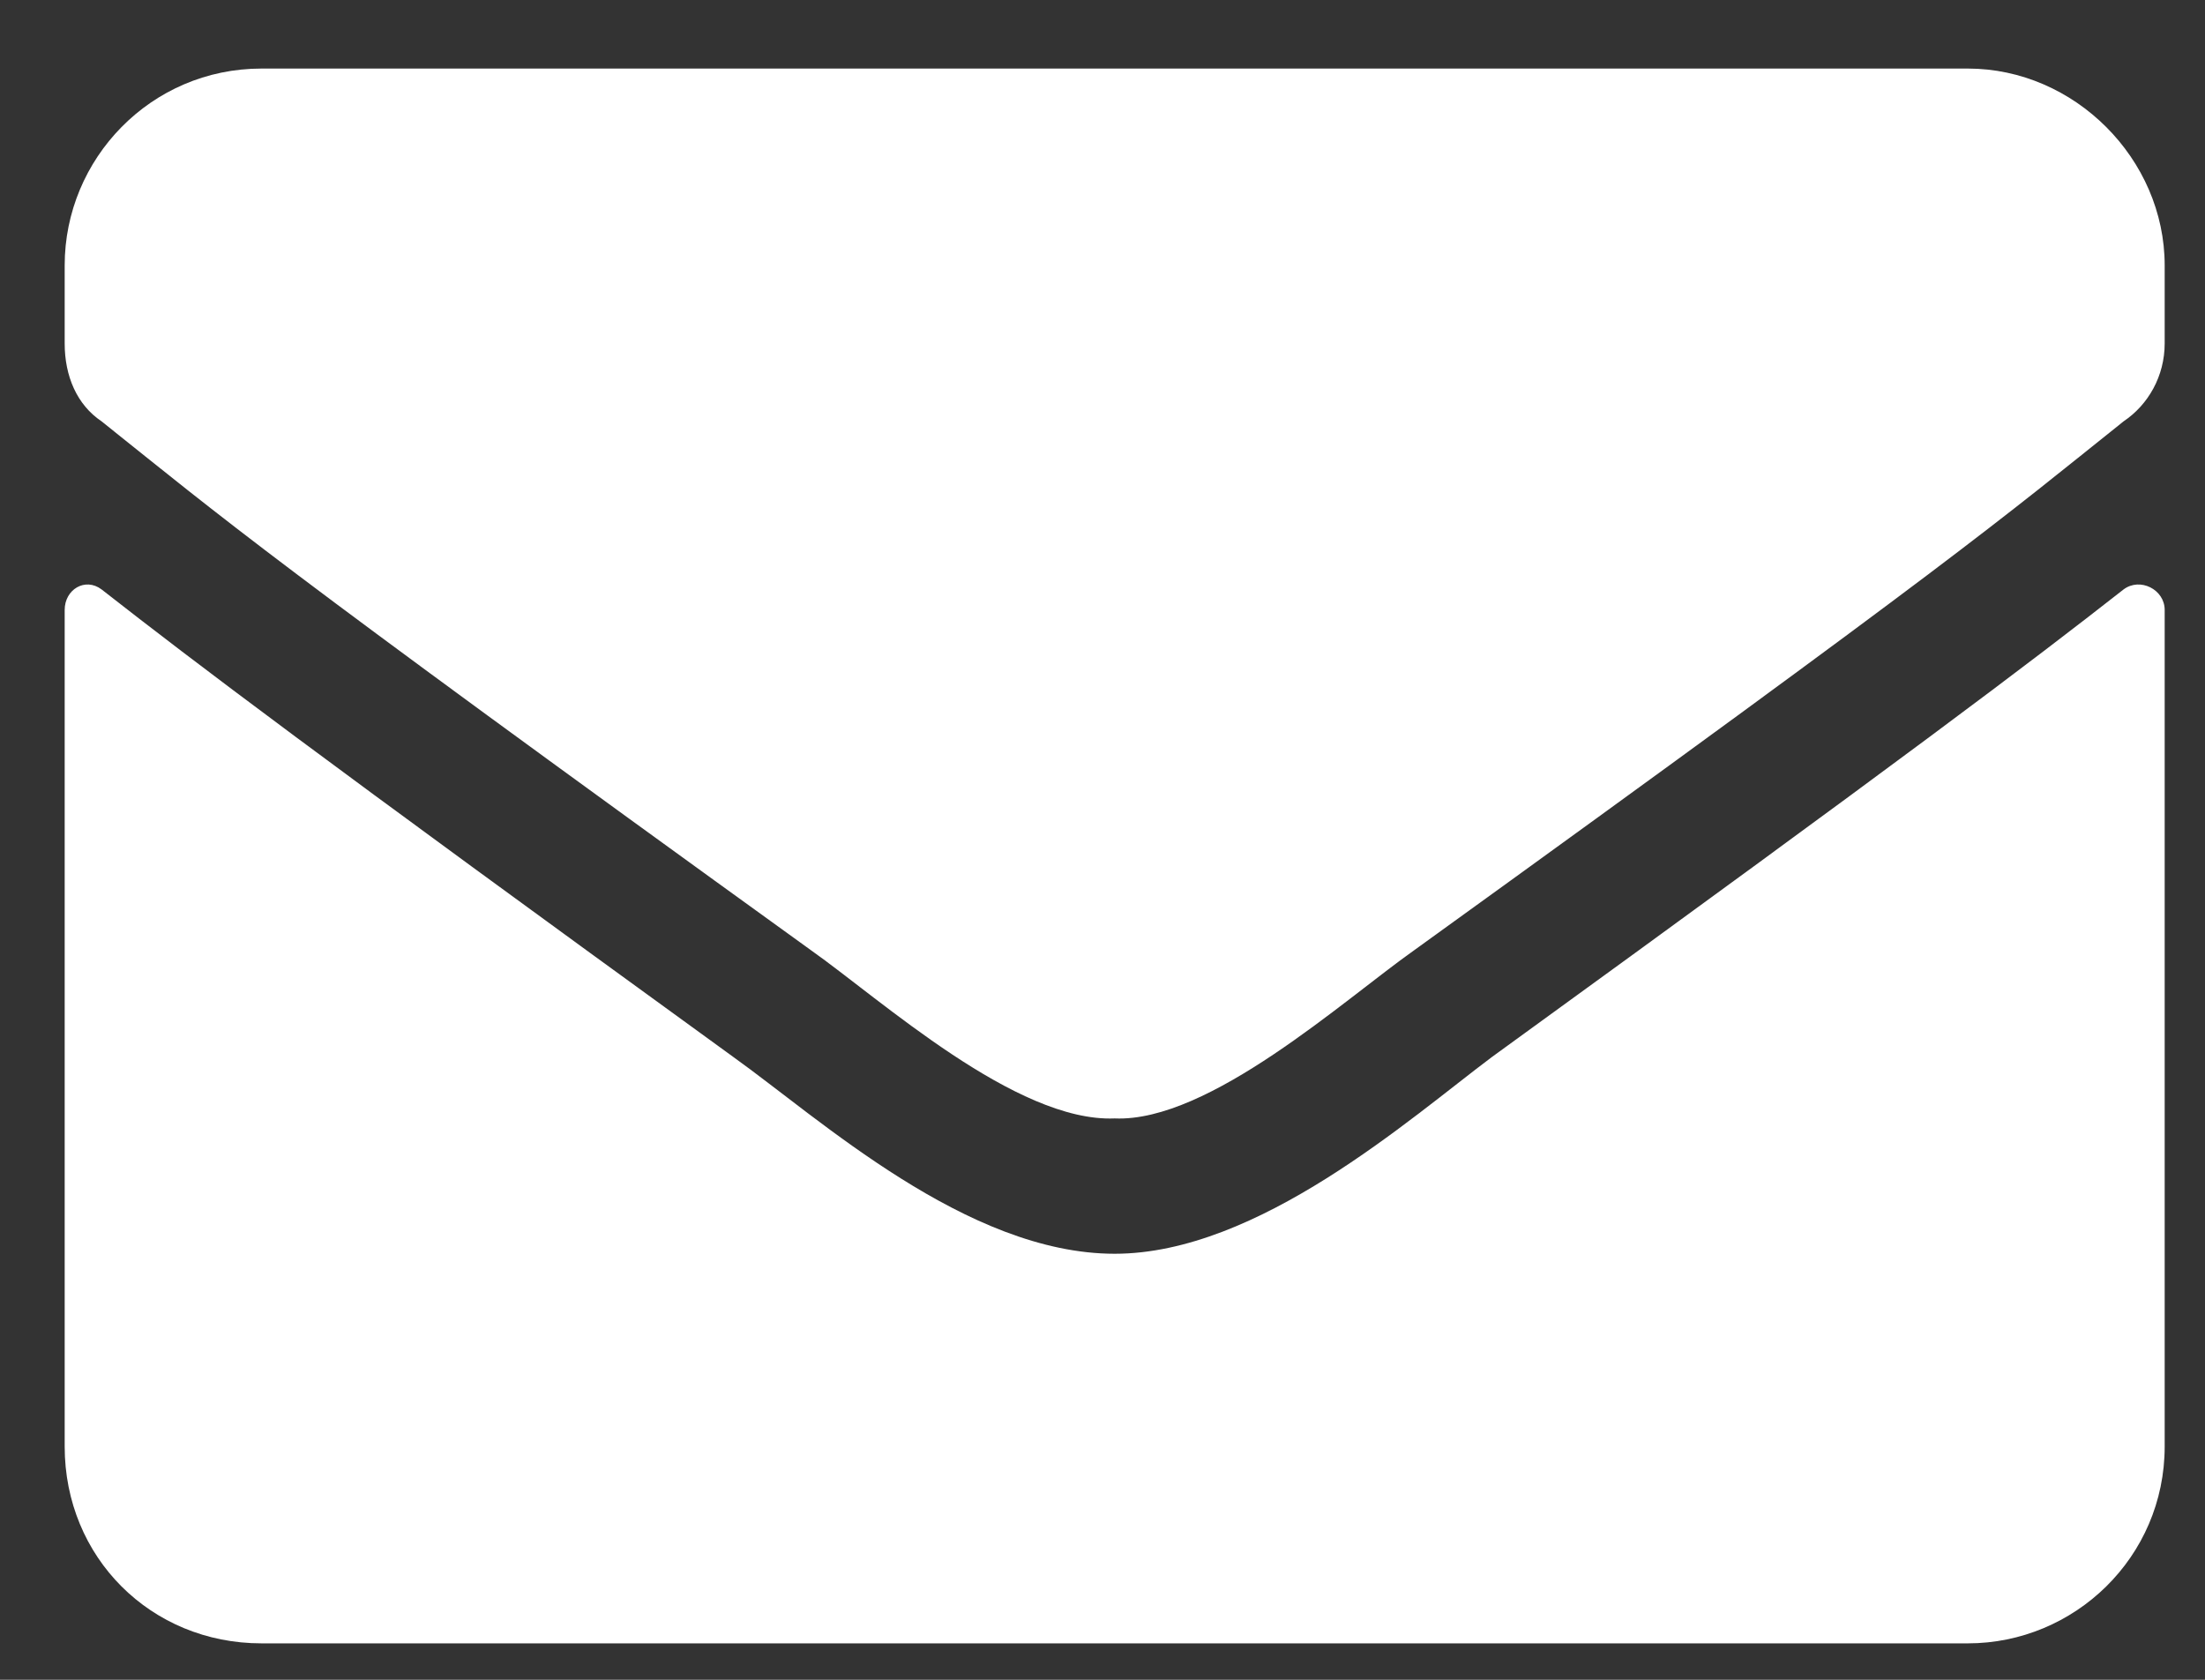 <svg width="21" height="16" viewBox="0 0 21 16" fill="none" xmlns="http://www.w3.org/2000/svg">
<rect x="0" y="0" width="21" height="16" fill="#333333" stroke="none"/>
<path d="M20.225 5.614C20.381 5.497 20.616 5.614 20.616 5.81V13.778C20.616 14.833 19.756 15.653 18.741 15.653H2.491C1.436 15.653 0.616 14.833 0.616 13.778V5.81C0.616 5.614 0.811 5.497 0.967 5.614C1.866 6.317 2.999 7.177 6.983 10.067C7.803 10.653 9.209 11.942 10.616 11.942C11.983 11.942 13.428 10.653 14.21 10.067C18.194 7.177 19.327 6.317 20.225 5.614ZM10.616 10.653C9.678 10.692 8.389 9.521 7.725 9.052C2.53 5.302 2.139 4.95 0.967 4.013C0.733 3.856 0.616 3.583 0.616 3.271V2.528C0.616 1.513 1.436 0.653 2.491 0.653H18.741C19.756 0.653 20.616 1.513 20.616 2.528V3.271C20.616 3.583 20.459 3.856 20.225 4.013C19.053 4.95 18.663 5.302 13.467 9.052C12.803 9.521 11.514 10.692 10.616 10.653Z" fill="white"/>
</svg>
